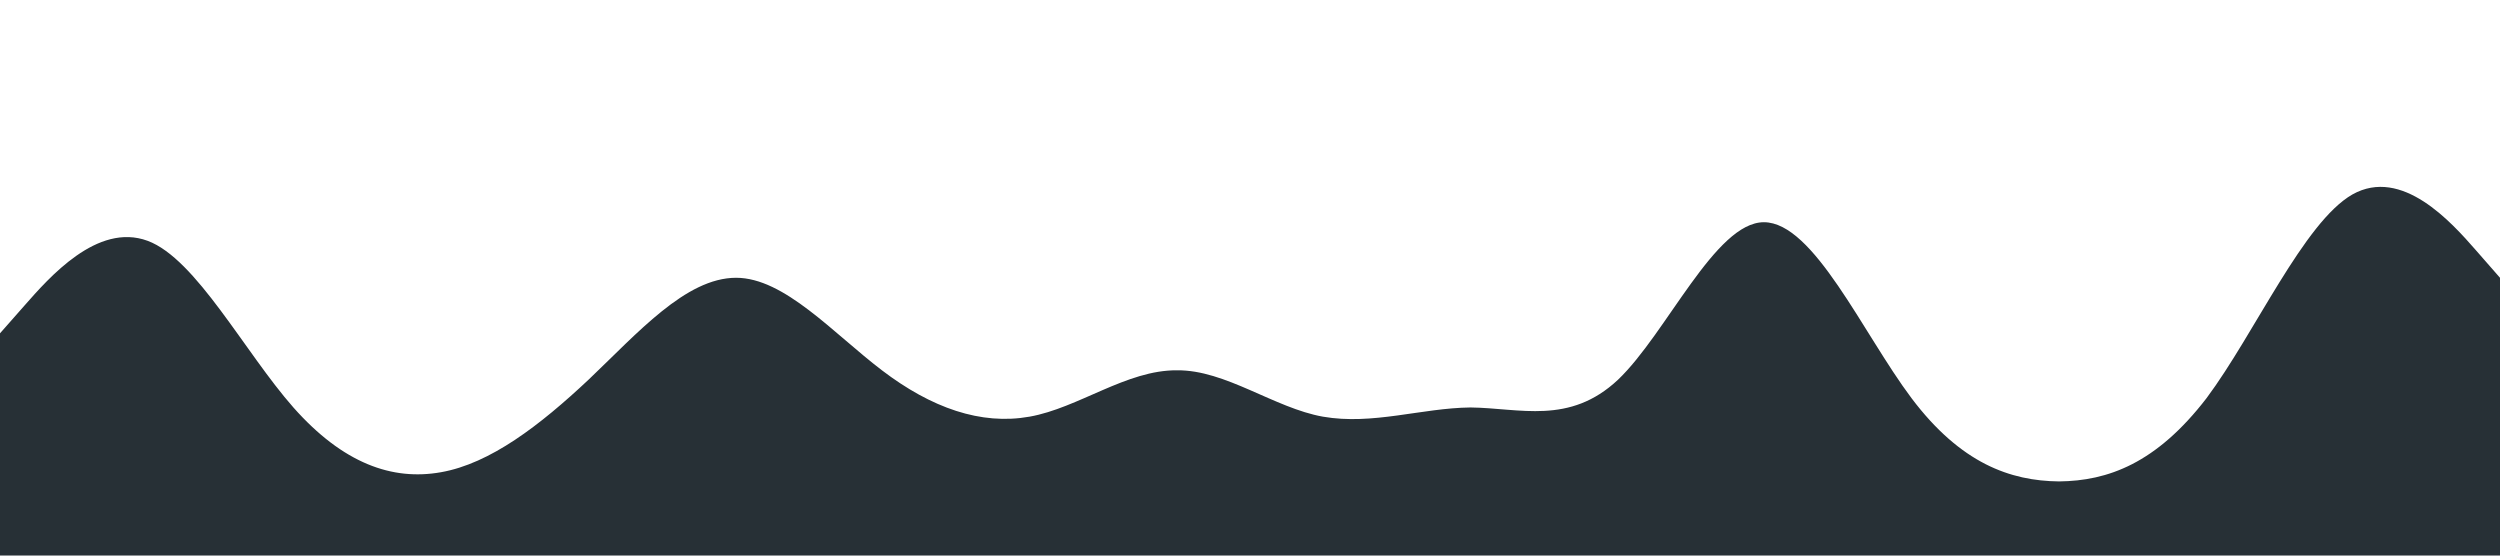 <?xml version="1.0" standalone="no"?><svg xmlns="http://www.w3.org/2000/svg" viewBox="0 0 1440 320"><path fill="#273036" fill-opacity="1" d="M0,192L14.1,176C28.2,160,56,128,85,138.7C112.9,149,141,203,169,234.7C197.6,267,226,277,254,272C282.4,267,311,245,339,218.7C367.1,192,395,160,424,160C451.8,160,480,192,508,213.3C536.5,235,565,245,593,240C621.2,235,649,213,678,213.3C705.9,213,734,235,762,240C790.6,245,819,235,847,234.7C875.3,235,904,245,932,218.7C960,192,988,128,1016,128C1044.7,128,1073,192,1101,229.3C1129.4,267,1158,277,1186,277.3C1214.1,277,1242,267,1271,229.3C1298.8,192,1327,128,1355,112C1383.5,96,1412,128,1426,144L1440,160L1440,320L1425.9,320C1411.8,320,1384,320,1355,320C1327.1,320,1299,320,1271,320C1242.4,320,1214,320,1186,320C1157.6,320,1129,320,1101,320C1072.9,320,1045,320,1016,320C988.2,320,960,320,932,320C903.5,320,875,320,847,320C818.8,320,791,320,762,320C734.1,320,706,320,678,320C649.4,320,621,320,593,320C564.7,320,536,320,508,320C480,320,452,320,424,320C395.3,320,367,320,339,320C310.6,320,282,320,254,320C225.9,320,198,320,169,320C141.2,320,113,320,85,320C56.5,320,28,320,14,320L0,320Z"></path></svg>